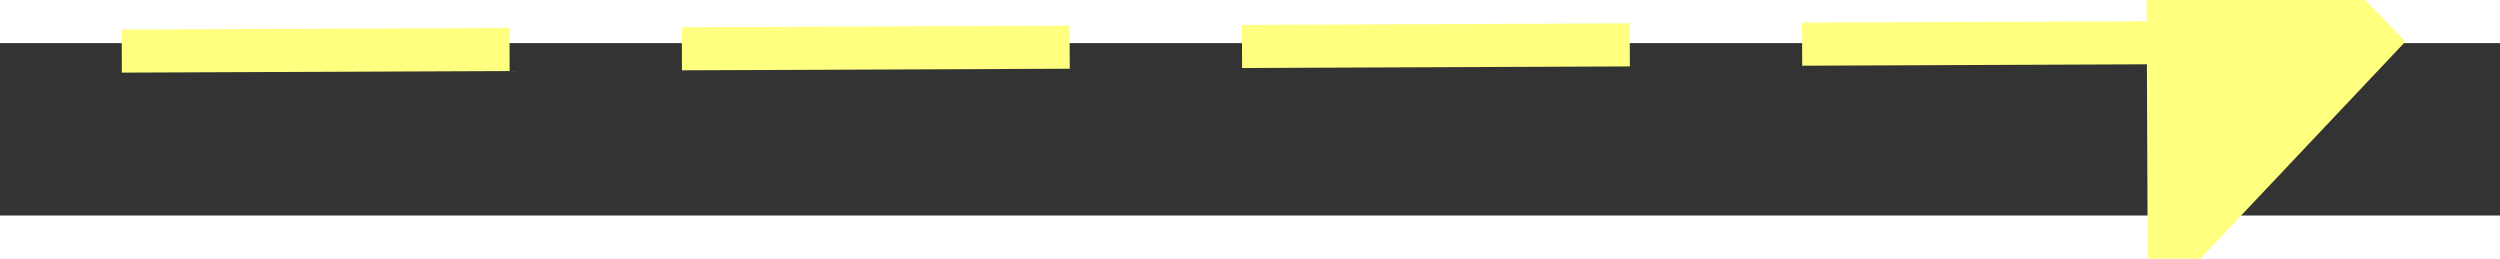 ﻿<?xml version="1.0" encoding="utf-8"?>
<svg version="1.1" xmlns:xlink="http://www.w3.org/1999/xlink" width="58px" height="6px" preserveAspectRatio="xMinYMid meet" viewBox="890 3019  58 4" xmlns="http://www.w3.org/2000/svg">
  <rect x="890" y="3019" width="58" height="4" fill="#333333" stroke="none"/>
  <g transform="matrix(0.951 -0.309 0.309 0.951 -888.561 431.845 )">
    <path d="M 940 3026.8  L 946 3020.5  L 940 3014.2  L 940 3026.8  Z " fill-rule="nonzero" fill="#ffff80" stroke="none" transform="matrix(0.952 0.305 -0.305 0.952 965.832 -136.517 )" />
    <path d="M 893 3020.5  L 941 3020.5  " stroke-width="1" stroke-dasharray="9,4" stroke="#ffff80" fill="none" transform="matrix(0.952 0.305 -0.305 0.952 965.832 -136.517 )" />
  </g>
</svg>